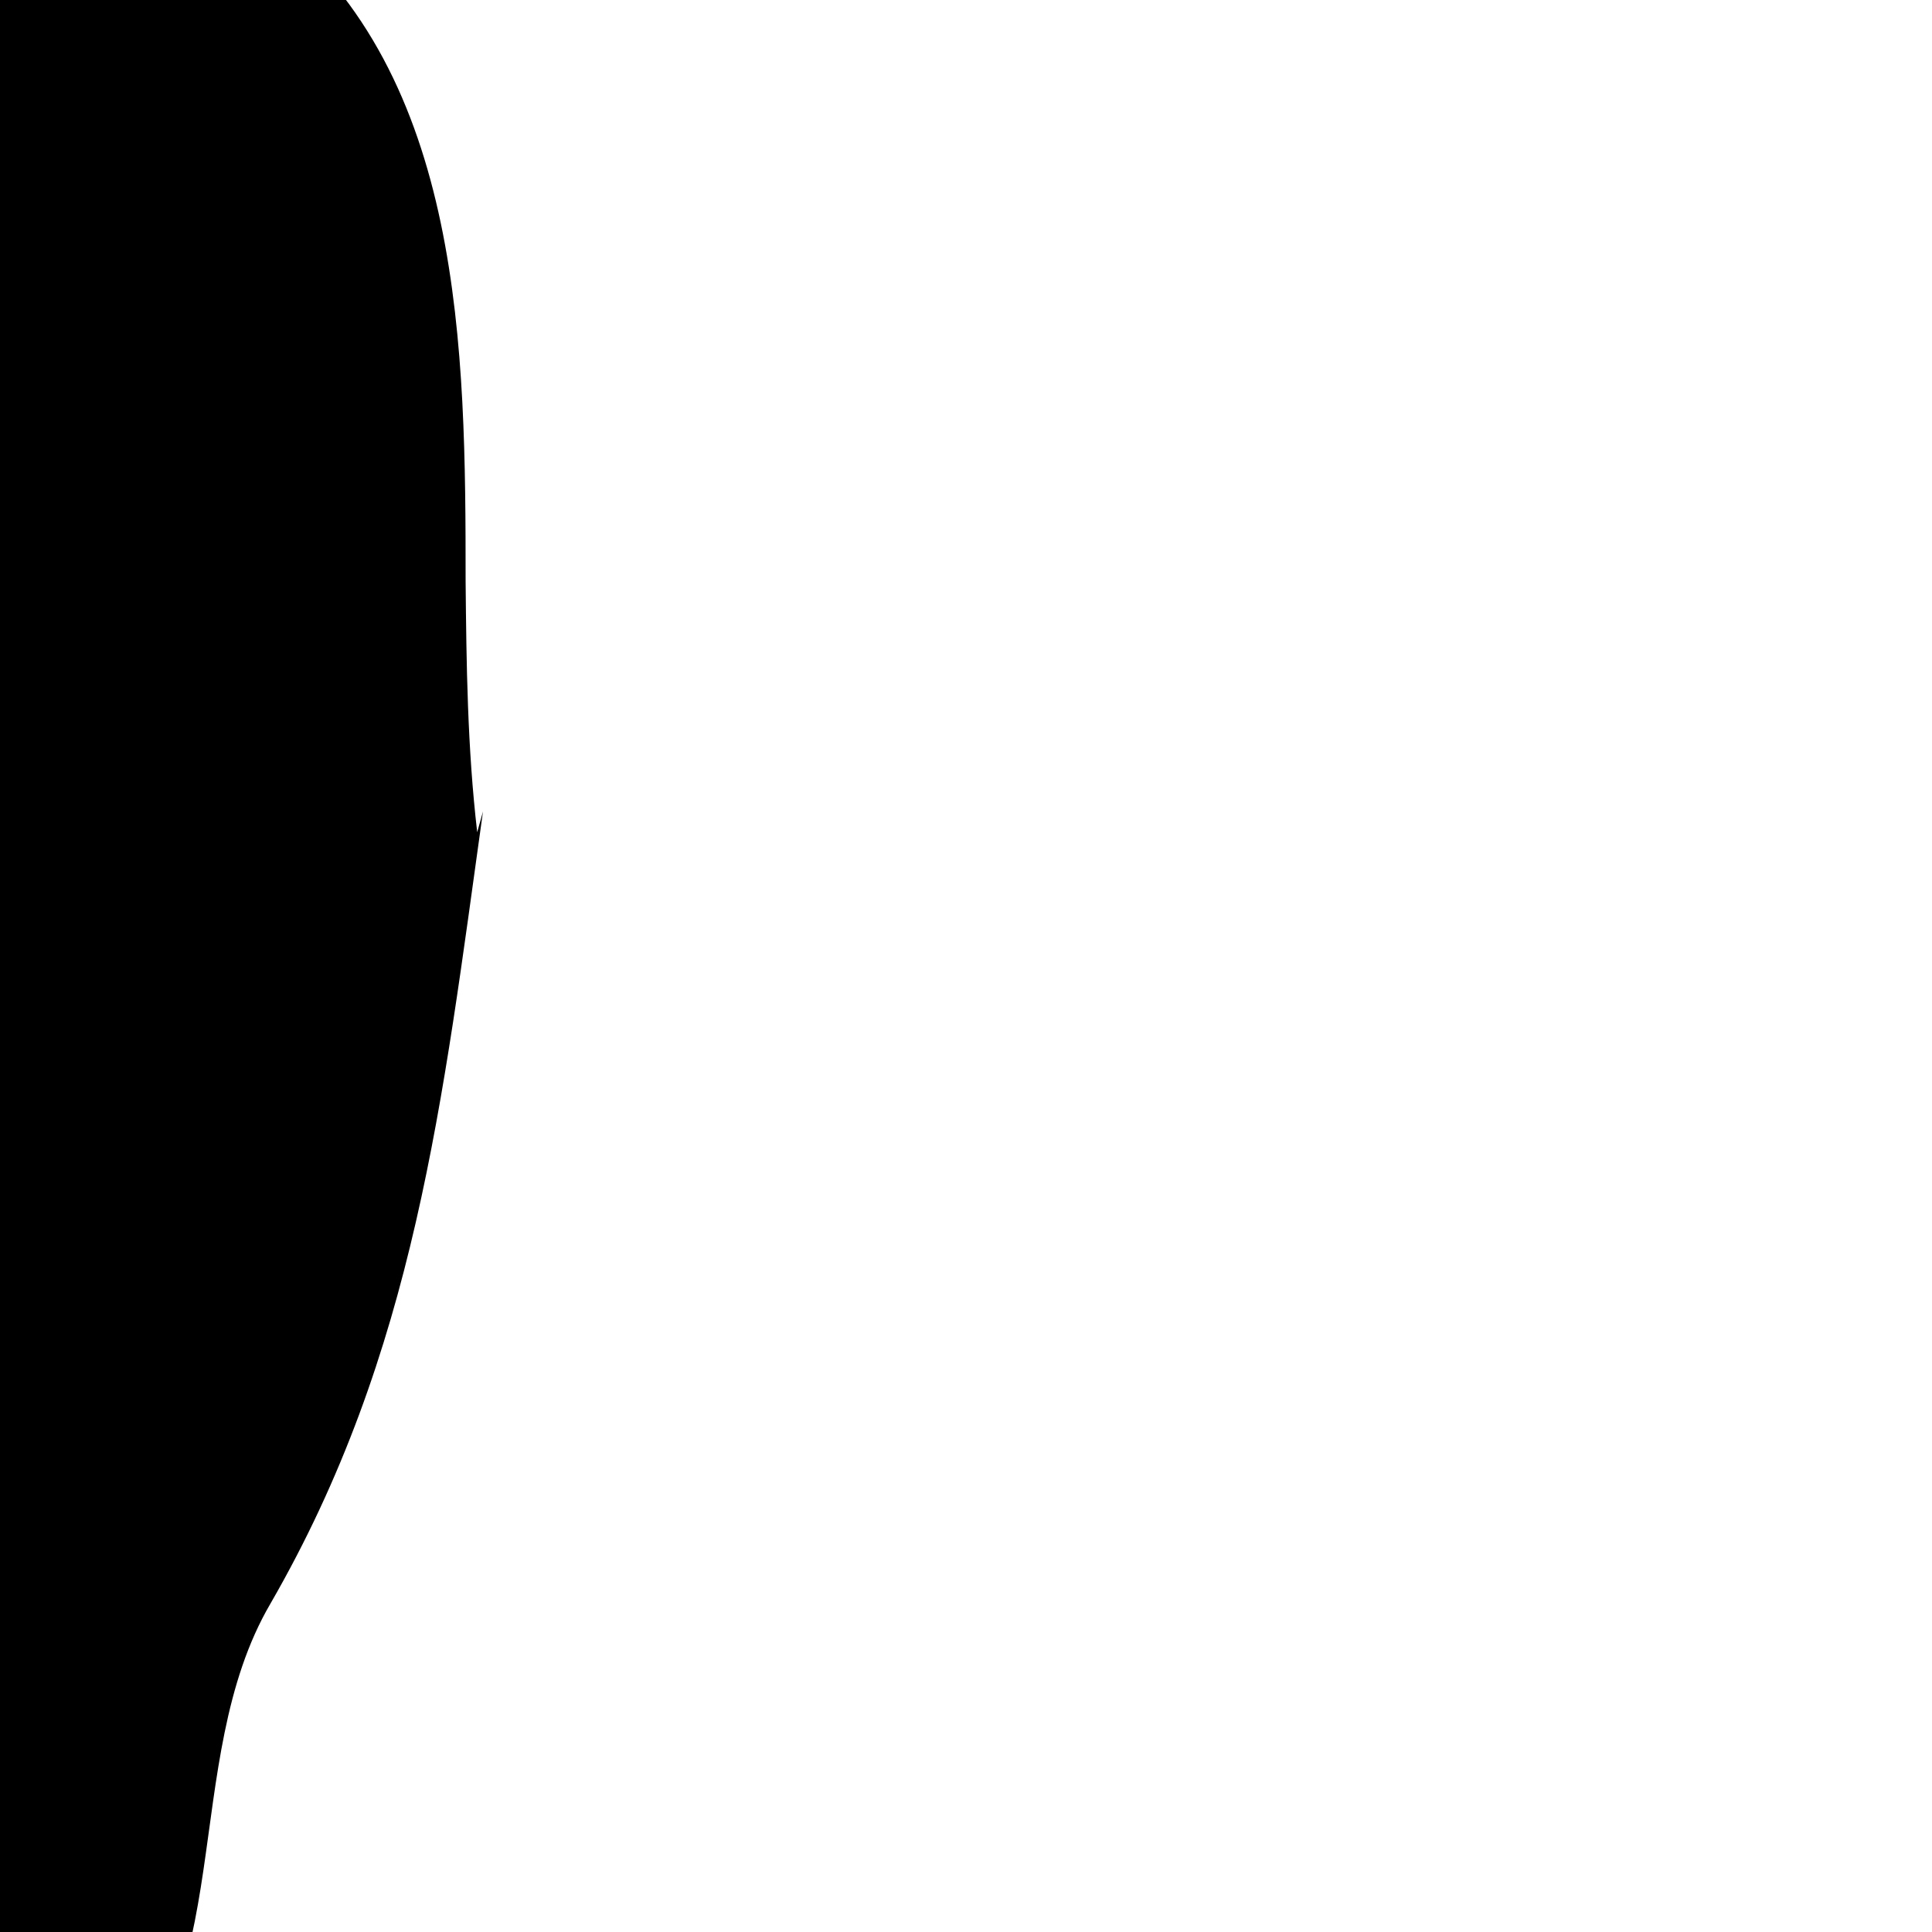 <svg width="1" height="1" version="1.1" viewBox="0 0 1 1" xmlns="http://www.w3.org/2000/svg"><path d="m0.25 0.42c-0.021 0.15-0.035 0.28-0.11 0.41-0.048 0.082-0.015 0.2-0.089 0.26-0.062 0.053-0.11-0.086-0.16-0.15-0.078-0.11-0.1-0.15-0.11-0.28-0.005-0.16-0.024-0.3-0.03-0.45 0.011-0.11 0.03-0.17 0.1-0.25 0.063-0.076 0.23-0.064 0.29 7.5e-4 0.099 0.079 0.1 0.22 0.1 0.34 4.2e-4 0.043 8.9e-4 0.086 6e-3 0.13z"/></svg>
